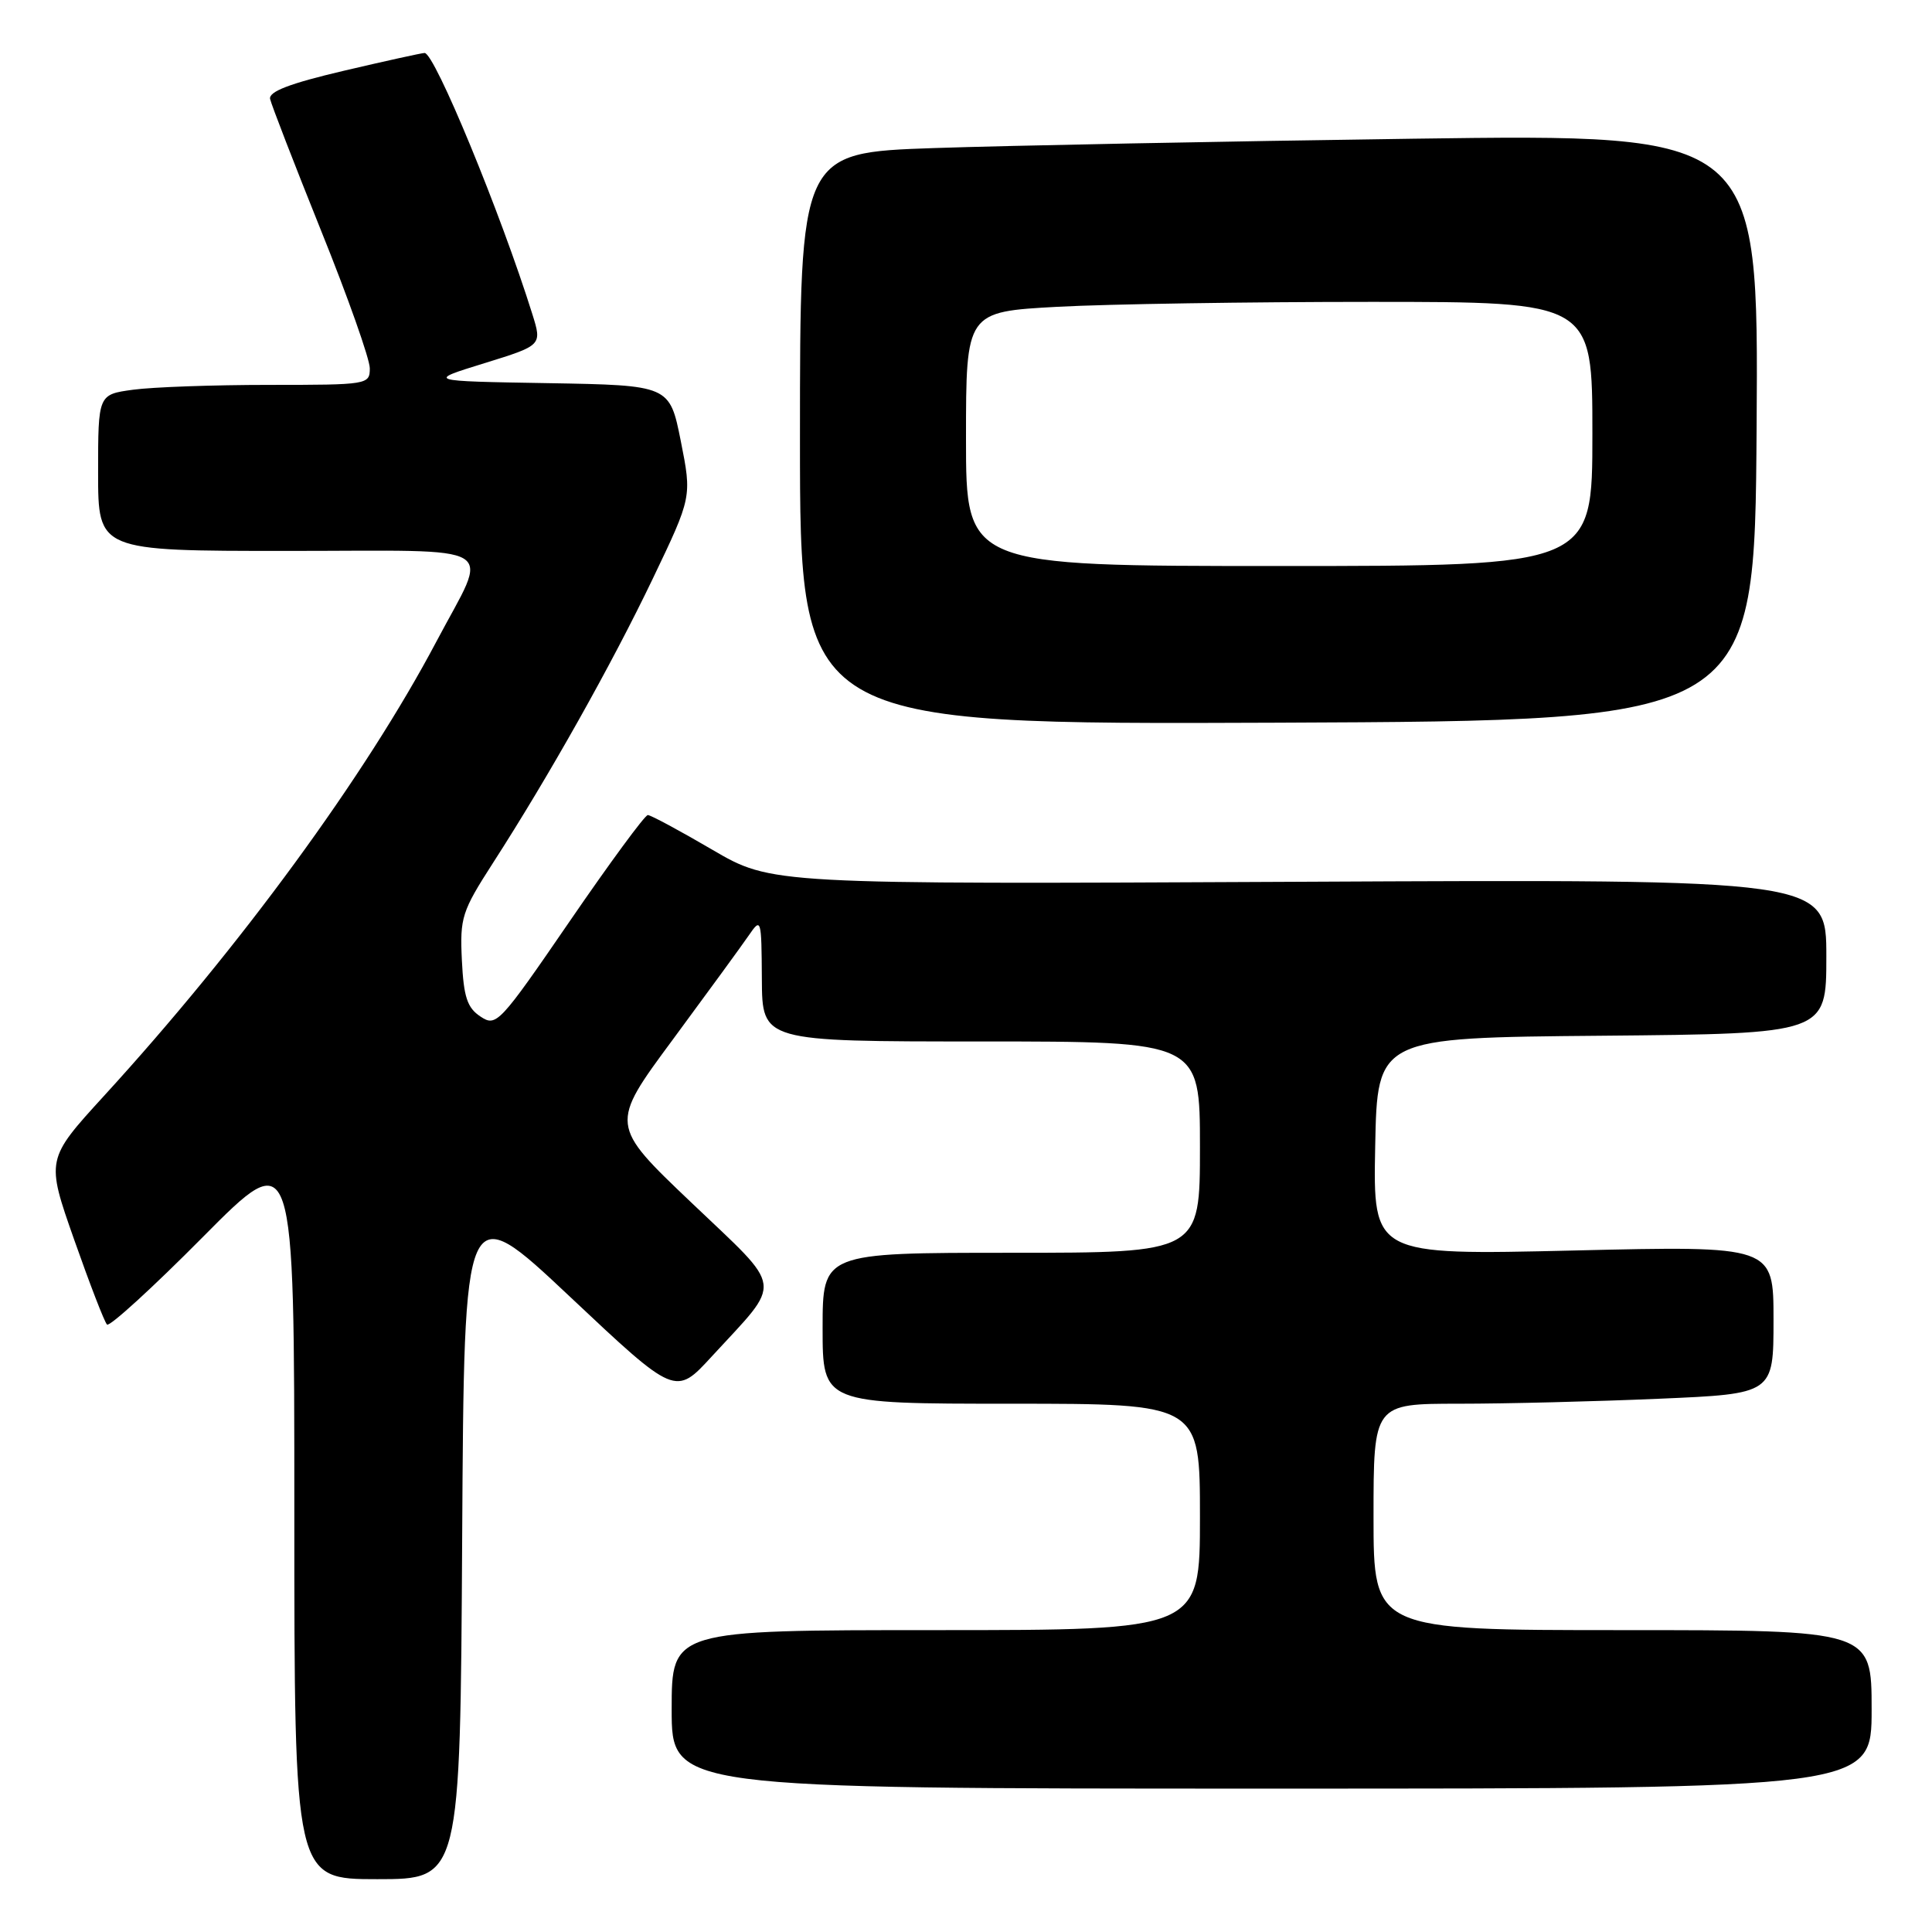 <?xml version="1.0" encoding="UTF-8" standalone="no"?>
<!DOCTYPE svg PUBLIC "-//W3C//DTD SVG 1.1//EN" "http://www.w3.org/Graphics/SVG/1.1/DTD/svg11.dtd" >
<svg xmlns="http://www.w3.org/2000/svg" xmlns:xlink="http://www.w3.org/1999/xlink" version="1.1" viewBox="0 0 256 256">
 <g >
 <path fill="currentColor"
d=" M 61.24 203.81 C 61.50 158.63 61.50 158.63 75.50 171.80 C 89.50 184.98 89.50 184.98 94.31 179.74 C 103.78 169.44 104.00 171.16 91.62 159.36 C 80.79 149.05 80.79 149.05 89.15 137.75 C 93.74 131.53 98.26 125.34 99.20 123.97 C 100.86 121.55 100.90 121.68 100.95 129.75 C 101.00 138.00 101.00 138.00 130.00 138.00 C 159.00 138.00 159.00 138.00 159.00 152.00 C 159.00 166.00 159.00 166.00 134.00 166.00 C 109.00 166.00 109.00 166.00 109.00 176.00 C 109.00 186.00 109.00 186.00 134.00 186.00 C 159.00 186.00 159.00 186.00 159.00 201.00 C 159.00 216.00 159.00 216.00 124.00 216.00 C 89.00 216.00 89.00 216.00 89.00 226.50 C 89.00 237.00 89.00 237.00 168.50 237.00 C 248.00 237.00 248.00 237.00 248.00 226.50 C 248.00 216.00 248.00 216.00 215.00 216.00 C 182.00 216.00 182.00 216.00 182.00 201.00 C 182.00 186.00 182.00 186.00 193.34 186.00 C 199.58 186.00 211.50 185.70 219.84 185.34 C 235.00 184.69 235.00 184.69 235.00 174.88 C 235.00 165.07 235.00 165.07 208.47 165.70 C 181.94 166.32 181.94 166.32 182.22 151.91 C 182.50 137.50 182.50 137.50 212.25 137.24 C 242.00 136.97 242.00 136.97 242.00 126.74 C 242.00 116.50 242.00 116.50 172.11 116.84 C 102.23 117.18 102.23 117.18 94.38 112.59 C 90.07 110.07 86.23 108.00 85.84 108.00 C 85.45 108.00 80.80 114.33 75.49 122.07 C 66.17 135.66 65.76 136.09 63.67 134.70 C 61.91 133.54 61.44 132.12 61.20 127.23 C 60.93 121.58 61.19 120.77 65.32 114.35 C 72.74 102.84 81.05 88.05 86.50 76.67 C 91.68 65.85 91.68 65.85 90.21 58.45 C 88.73 51.05 88.73 51.05 72.62 50.77 C 56.50 50.50 56.50 50.50 64.17 48.13 C 71.83 45.76 71.83 45.76 70.54 41.63 C 66.35 28.24 57.58 6.98 56.26 7.02 C 55.84 7.03 51.00 8.10 45.50 9.39 C 38.36 11.07 35.58 12.14 35.79 13.12 C 35.96 13.88 38.99 21.72 42.54 30.55 C 46.10 39.37 49.00 47.58 49.00 48.80 C 49.00 50.96 48.75 51.00 35.64 51.00 C 28.29 51.00 20.19 51.29 17.64 51.64 C 13.00 52.27 13.00 52.27 13.00 62.64 C 13.00 73.00 13.00 73.00 38.07 73.00 C 67.01 73.00 64.86 71.70 57.83 85.00 C 48.44 102.77 31.86 125.44 13.79 145.20 C 6.09 153.63 6.09 153.63 9.83 164.27 C 11.89 170.12 13.84 175.18 14.18 175.51 C 14.51 175.84 20.23 170.62 26.89 163.90 C 39.00 151.69 39.00 151.69 39.00 200.35 C 39.00 249.00 39.00 249.00 49.99 249.00 C 60.98 249.00 60.98 249.00 61.24 203.81 Z  M 232.76 56.63 C 233.02 17.75 233.02 17.75 187.26 18.38 C 162.09 18.73 133.51 19.29 123.75 19.62 C 106.00 20.23 106.00 20.23 106.00 58.12 C 106.00 96.01 106.00 96.01 169.25 95.76 C 232.50 95.50 232.50 95.50 232.76 56.63 Z  M 128.00 58.15 C 128.00 41.31 128.00 41.31 140.16 40.65 C 146.84 40.29 165.52 40.00 181.66 40.00 C 211.00 40.00 211.00 40.00 211.00 57.50 C 211.00 75.00 211.00 75.00 169.50 75.00 C 128.00 75.00 128.00 75.00 128.00 58.15 Z "/>
</g>
</svg>